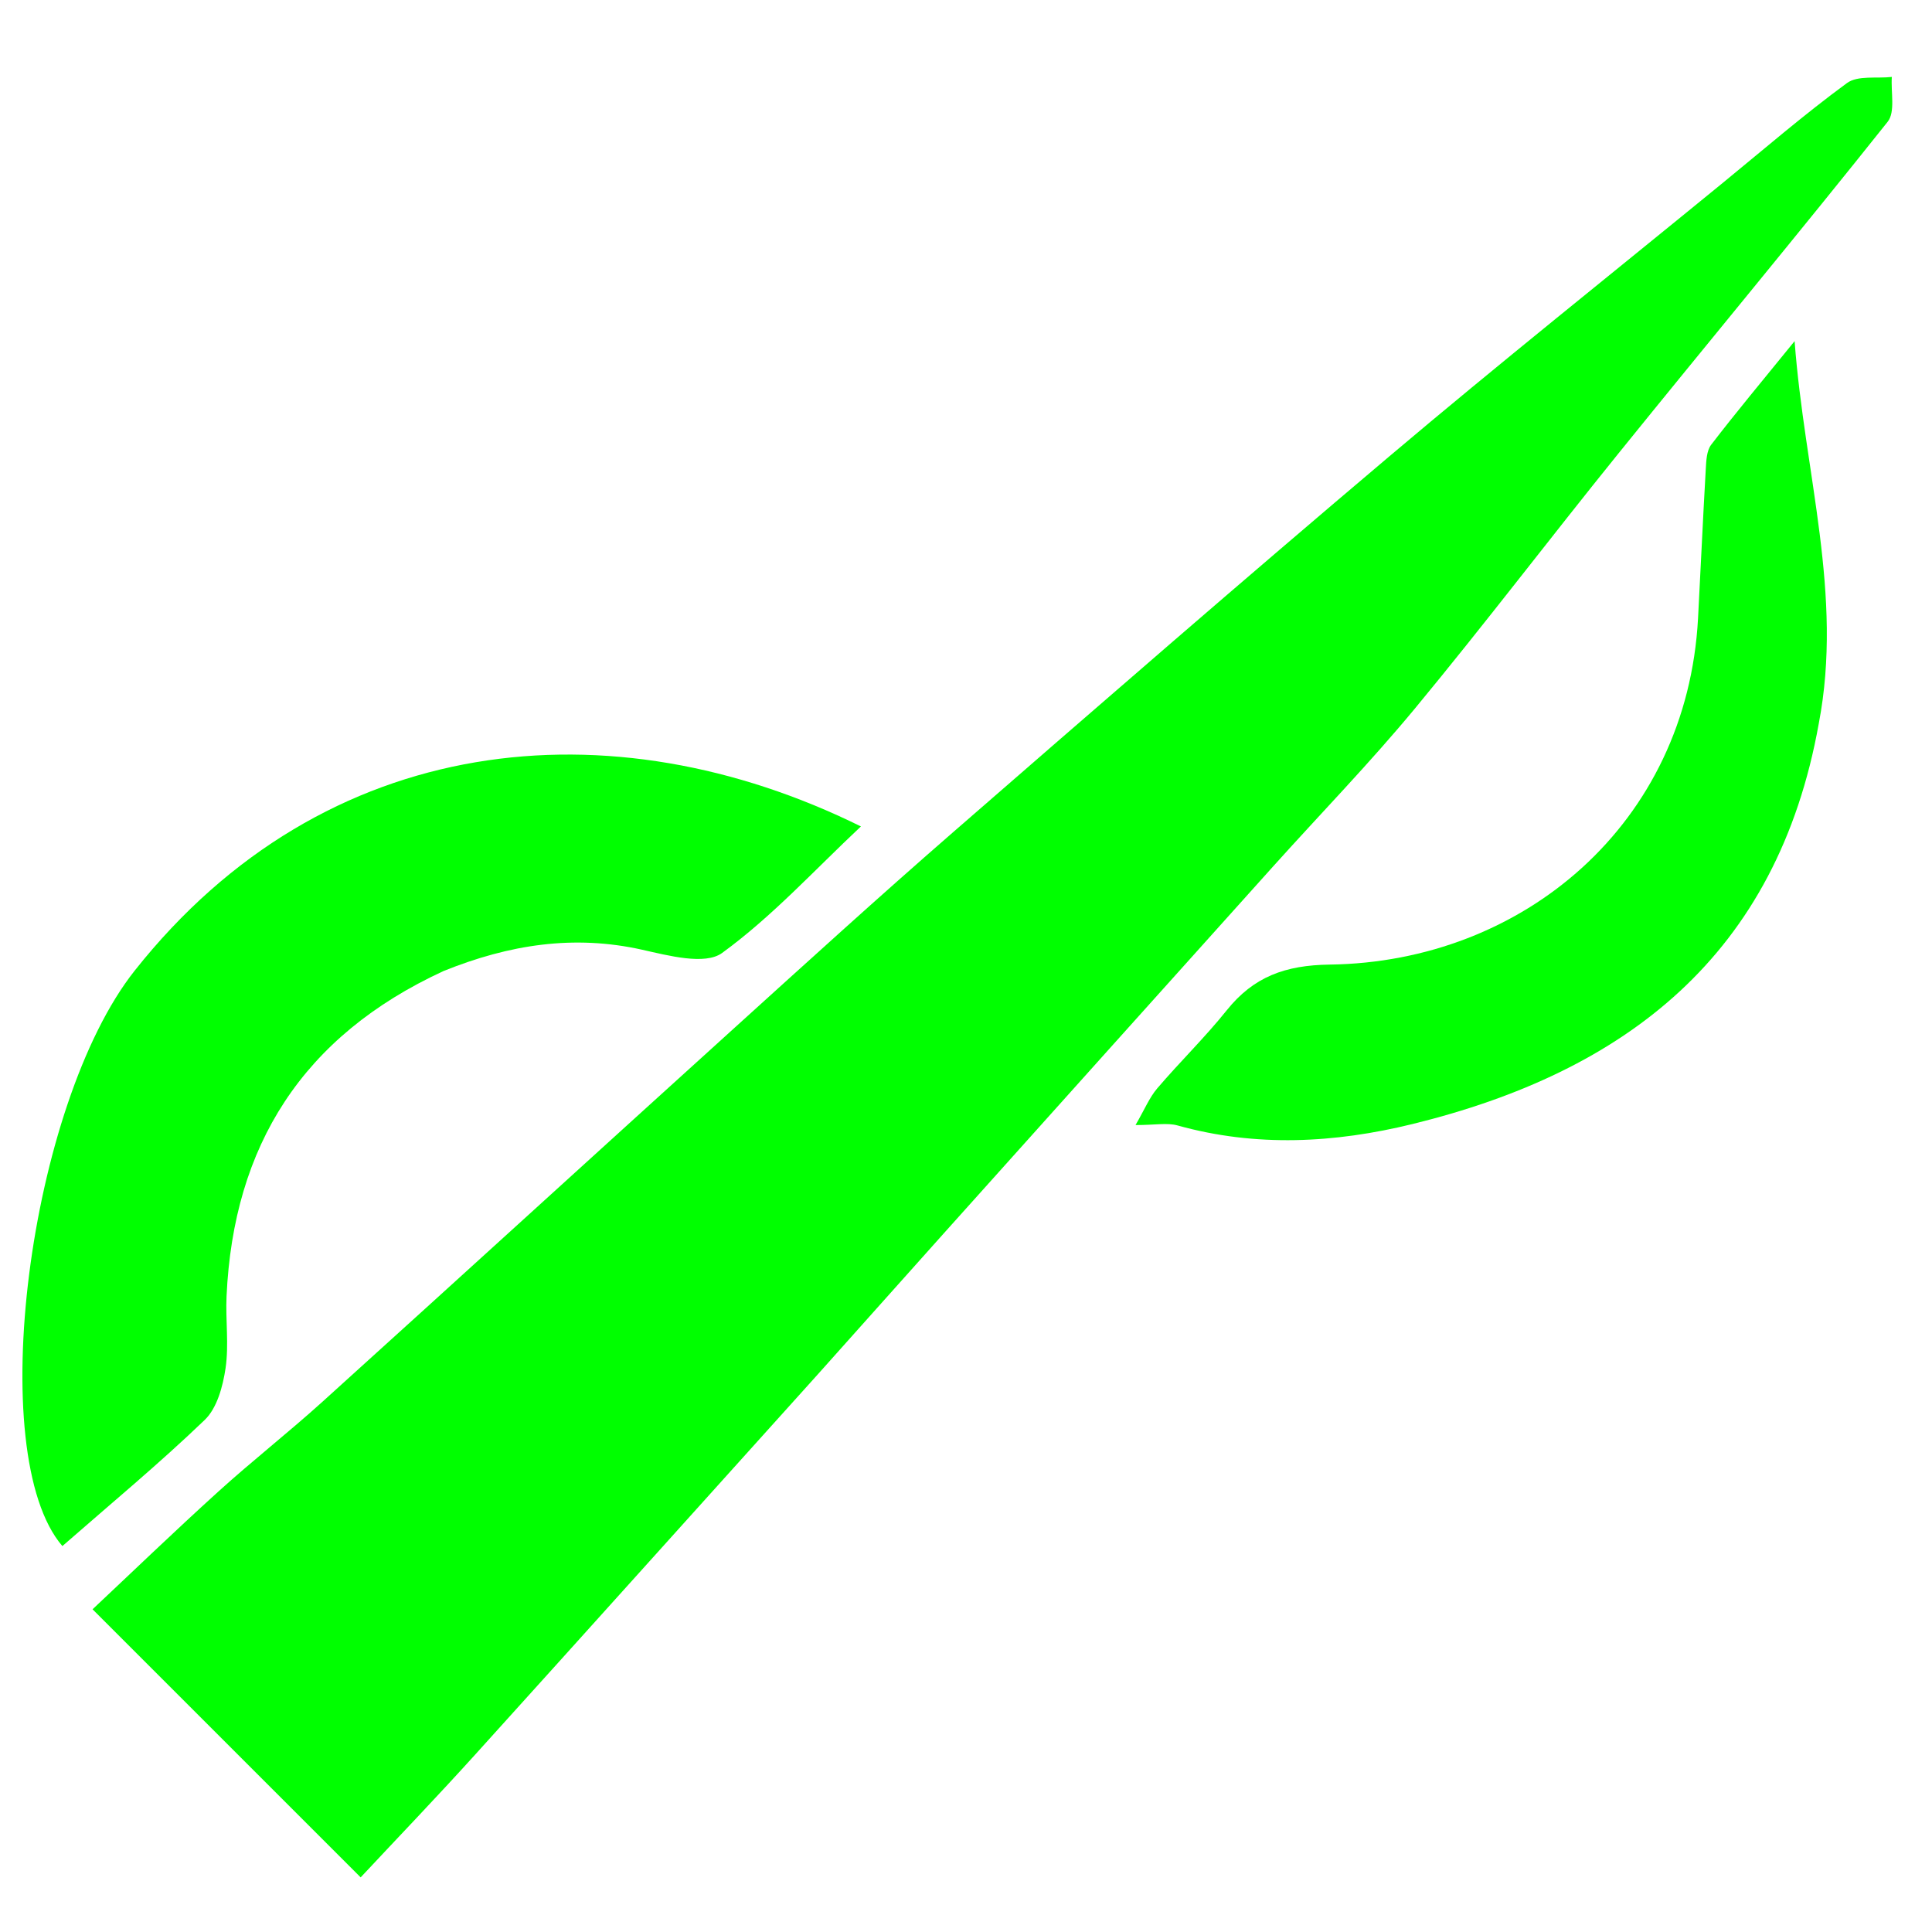 <?xml version="1.0" encoding="UTF-8" standalone="no"?>
<svg
   version="1.1"
   id="Layer_1"
   x="0px"
   y="0px"
   width="100%"
   viewBox="0 0 256 256"
   enable-background="new 0 0 256 256"
   xml:space="preserve"
   xmlns="http://www.w3.org/2000/svg"
   xmlns:svg="http://www.w3.org/2000/svg">
<path
   fill="#00FF00"
   opacity="1"
   stroke="none"
   d=" M240.999,95.863   C235.501,126.591 215.398,142.023 187.147,148.944   C176.861,151.464 166.439,152.032 156.034,149.129   C154.654,148.744 153.074,149.076 150.463,149.076   C151.671,146.998 152.302,145.432 153.341,144.214   C156.336,140.704 159.664,137.47 162.545,133.874   C166.118,129.415 170.301,127.891 176.193,127.813   C201.826,127.472 223.54,109.158 224.999,81.93   C225.352,75.341 225.644,68.749 226.024,62.162   C226.088,61.06 226.131,59.723 226.743,58.925   C230.023,54.652 233.481,50.516 237.794,45.203   C239.114,62.824 244.264,78.794 240.999,95.863  z"
   id="path1" />
<path
   fill="#00FF00"
   opacity="1"
   stroke="none"
   d=" M108.282,182.199   C93.014,199.136 78.026,215.841 62.971,232.486   C57.879,238.116 52.618,243.594 47.79,248.761   C35.938,236.911 24.324,225.297 12.264,213.239   C17.393,208.423 23.068,202.954 28.905,197.663   C33.411,193.578 38.212,189.82 42.724,185.741   C60.977,169.24 79.15,152.649 97.392,136.134   C106.93,127.499 116.447,118.834 126.154,110.39   C145.393,93.654 164.638,76.921 184.109,60.456   C198.637,48.17 213.52,36.305 228.248,24.258   C233.708,19.793 239.053,15.17 244.733,11.006   C246.151,9.966 248.667,10.424 250.678,10.194   C250.533,12.206 251.162,14.833 250.126,16.134   C238.379,30.891 226.32,45.397 214.465,60.068   C205.406,71.277 196.686,82.762 187.499,93.863   C181.505,101.105 174.931,107.867 168.641,114.866   C154.086,131.065 139.54,147.273 125.002,163.488   C119.497,169.626 114.023,175.792 108.282,182.199  z"
   id="path2" />
<path
   fill="#00FF00"
   opacity="1"
   stroke="none"
   d=" M58.779,128.663   C40.094,137.283 30.932,151.799 30.019,171.758   C29.874,174.938 30.347,178.183 29.887,181.302   C29.532,183.698 28.764,186.573 27.13,188.144   C21.078,193.961 14.591,199.327 8.266,204.862   C-2.197,192.699 3.802,146.351 17.84,128.623   C43.037,96.803 81.008,93.167 114.077,109.508   C107.939,115.268 102.307,121.452 95.682,126.274   C93.42,127.92 88.56,126.621 85.071,125.841   C76.056,123.827 67.506,125.143 58.779,128.663  z"
   id="path3" />
</svg>
